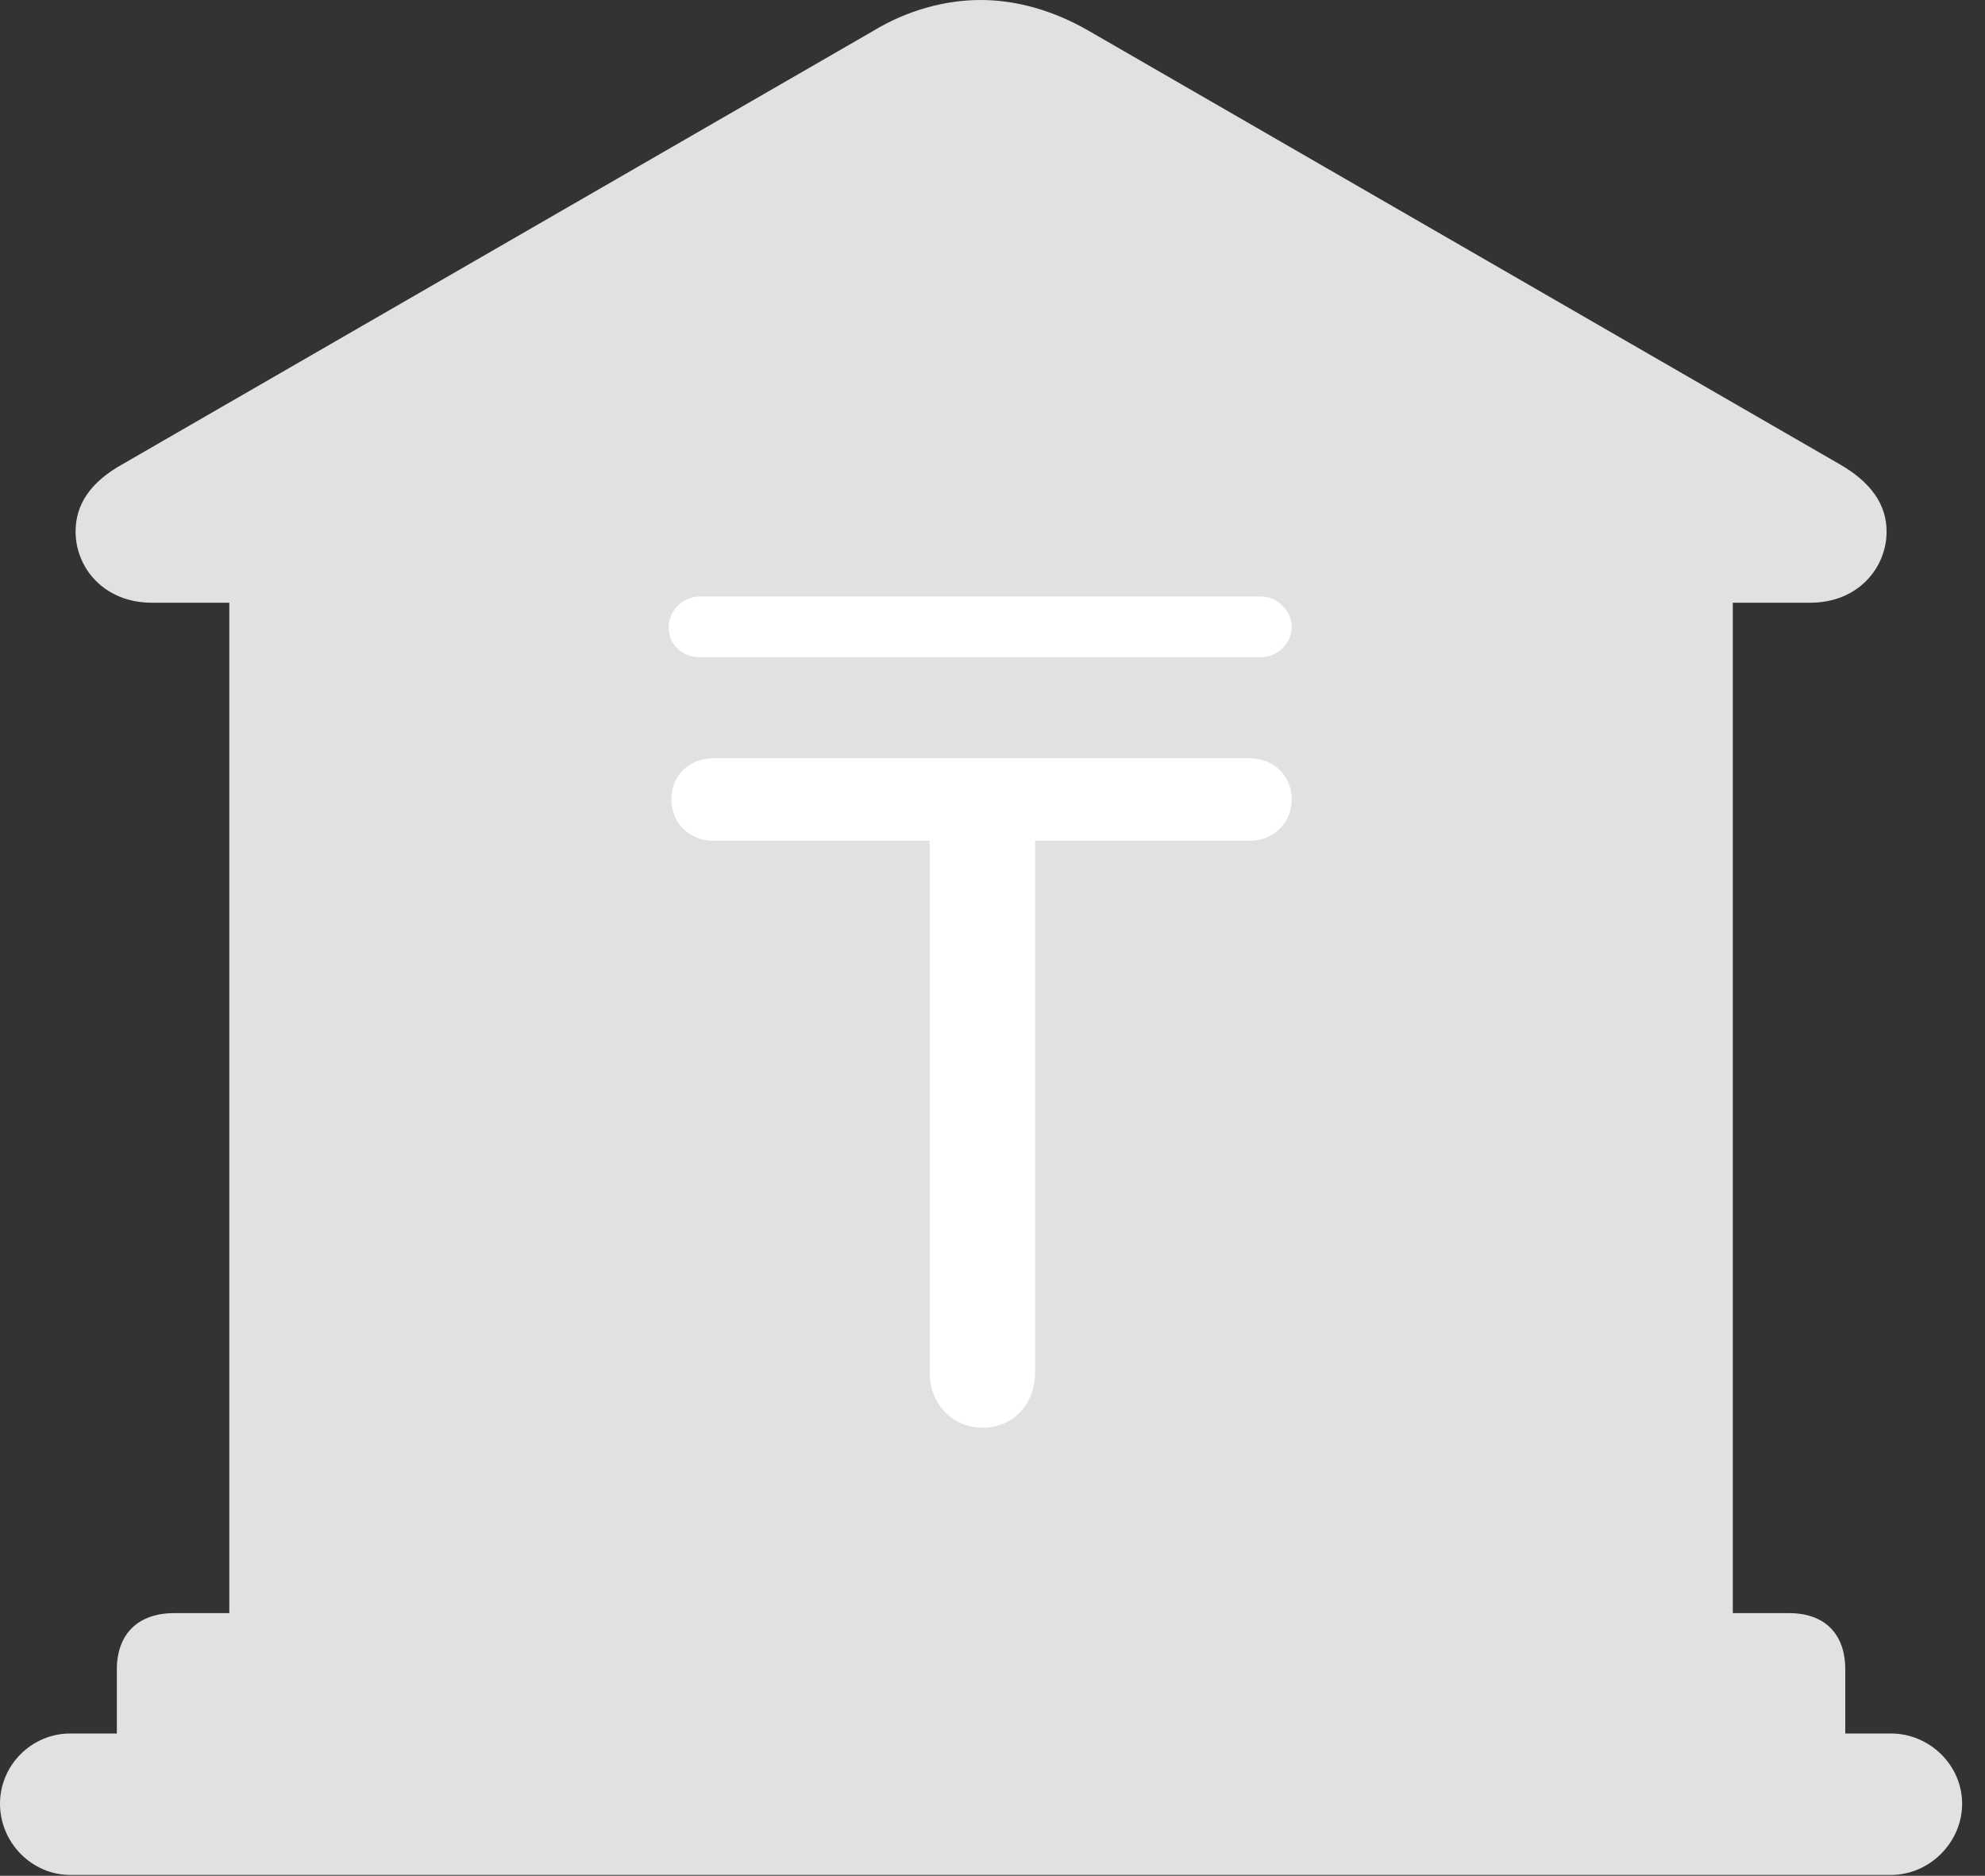 <?xml version="1.0" encoding="UTF-8"?>
<!--Generator: Apple Native CoreSVG 326-->
<!DOCTYPE svg
PUBLIC "-//W3C//DTD SVG 1.1//EN"
       "http://www.w3.org/Graphics/SVG/1.1/DTD/svg11.dtd">
<svg version="1.1" xmlns="http://www.w3.org/2000/svg" xmlns:xlink="http://www.w3.org/1999/xlink" viewBox="0 0 30.885 29.189">
 <rect x="0" y="0" width="30.885" height="29.189" fill="#333333" stroke="none"/>
 <g>
  <rect height="29.189" opacity="0" width="30.885" x="0" y="0"/>
  <path d="M1.818 27.59L28.711 27.59L28.711 25.977C28.711 25.43 28.396 25.102 27.836 25.102L26.961 25.102L26.961 9.379L28.164 9.379C28.916 9.379 29.354 8.832 29.354 8.271C29.354 7.861 29.121 7.506 28.615 7.219L16.939 0.479C16.393 0.164 15.818 0 15.258 0C14.697 0 14.109 0.164 13.59 0.479L1.914 7.219C1.395 7.506 1.176 7.861 1.176 8.271C1.176 8.832 1.613 9.379 2.365 9.379L3.568 9.379L3.568 25.102L2.707 25.102C2.146 25.102 1.818 25.43 1.818 25.977ZM1.094 29.176L29.422 29.176C30.023 29.176 30.529 28.67 30.529 28.068C30.529 27.467 30.023 26.975 29.422 26.975L1.094 26.975C0.492 26.975 0 27.467 0 28.068C0 28.67 0.492 29.176 1.094 29.176Z" fill="white" fill-opacity="0.85"/>
  <path d="M15.285 22.217C14.82 22.217 14.465 21.848 14.465 21.355L14.465 13.084L11.102 13.084C10.719 13.084 10.445 12.797 10.445 12.441C10.445 12.072 10.719 11.799 11.102 11.799L19.441 11.799C19.824 11.799 20.098 12.072 20.098 12.441C20.098 12.797 19.824 13.084 19.441 13.084L16.105 13.084L16.105 21.355C16.105 21.848 15.764 22.217 15.285 22.217ZM10.404 9.762C10.404 9.502 10.623 9.283 10.883 9.283L19.619 9.283C19.879 9.283 20.098 9.502 20.098 9.762C20.098 10.008 19.879 10.227 19.619 10.227L10.883 10.227C10.623 10.227 10.404 10.035 10.404 9.762Z" fill="white"/>
 </g>
</svg>
